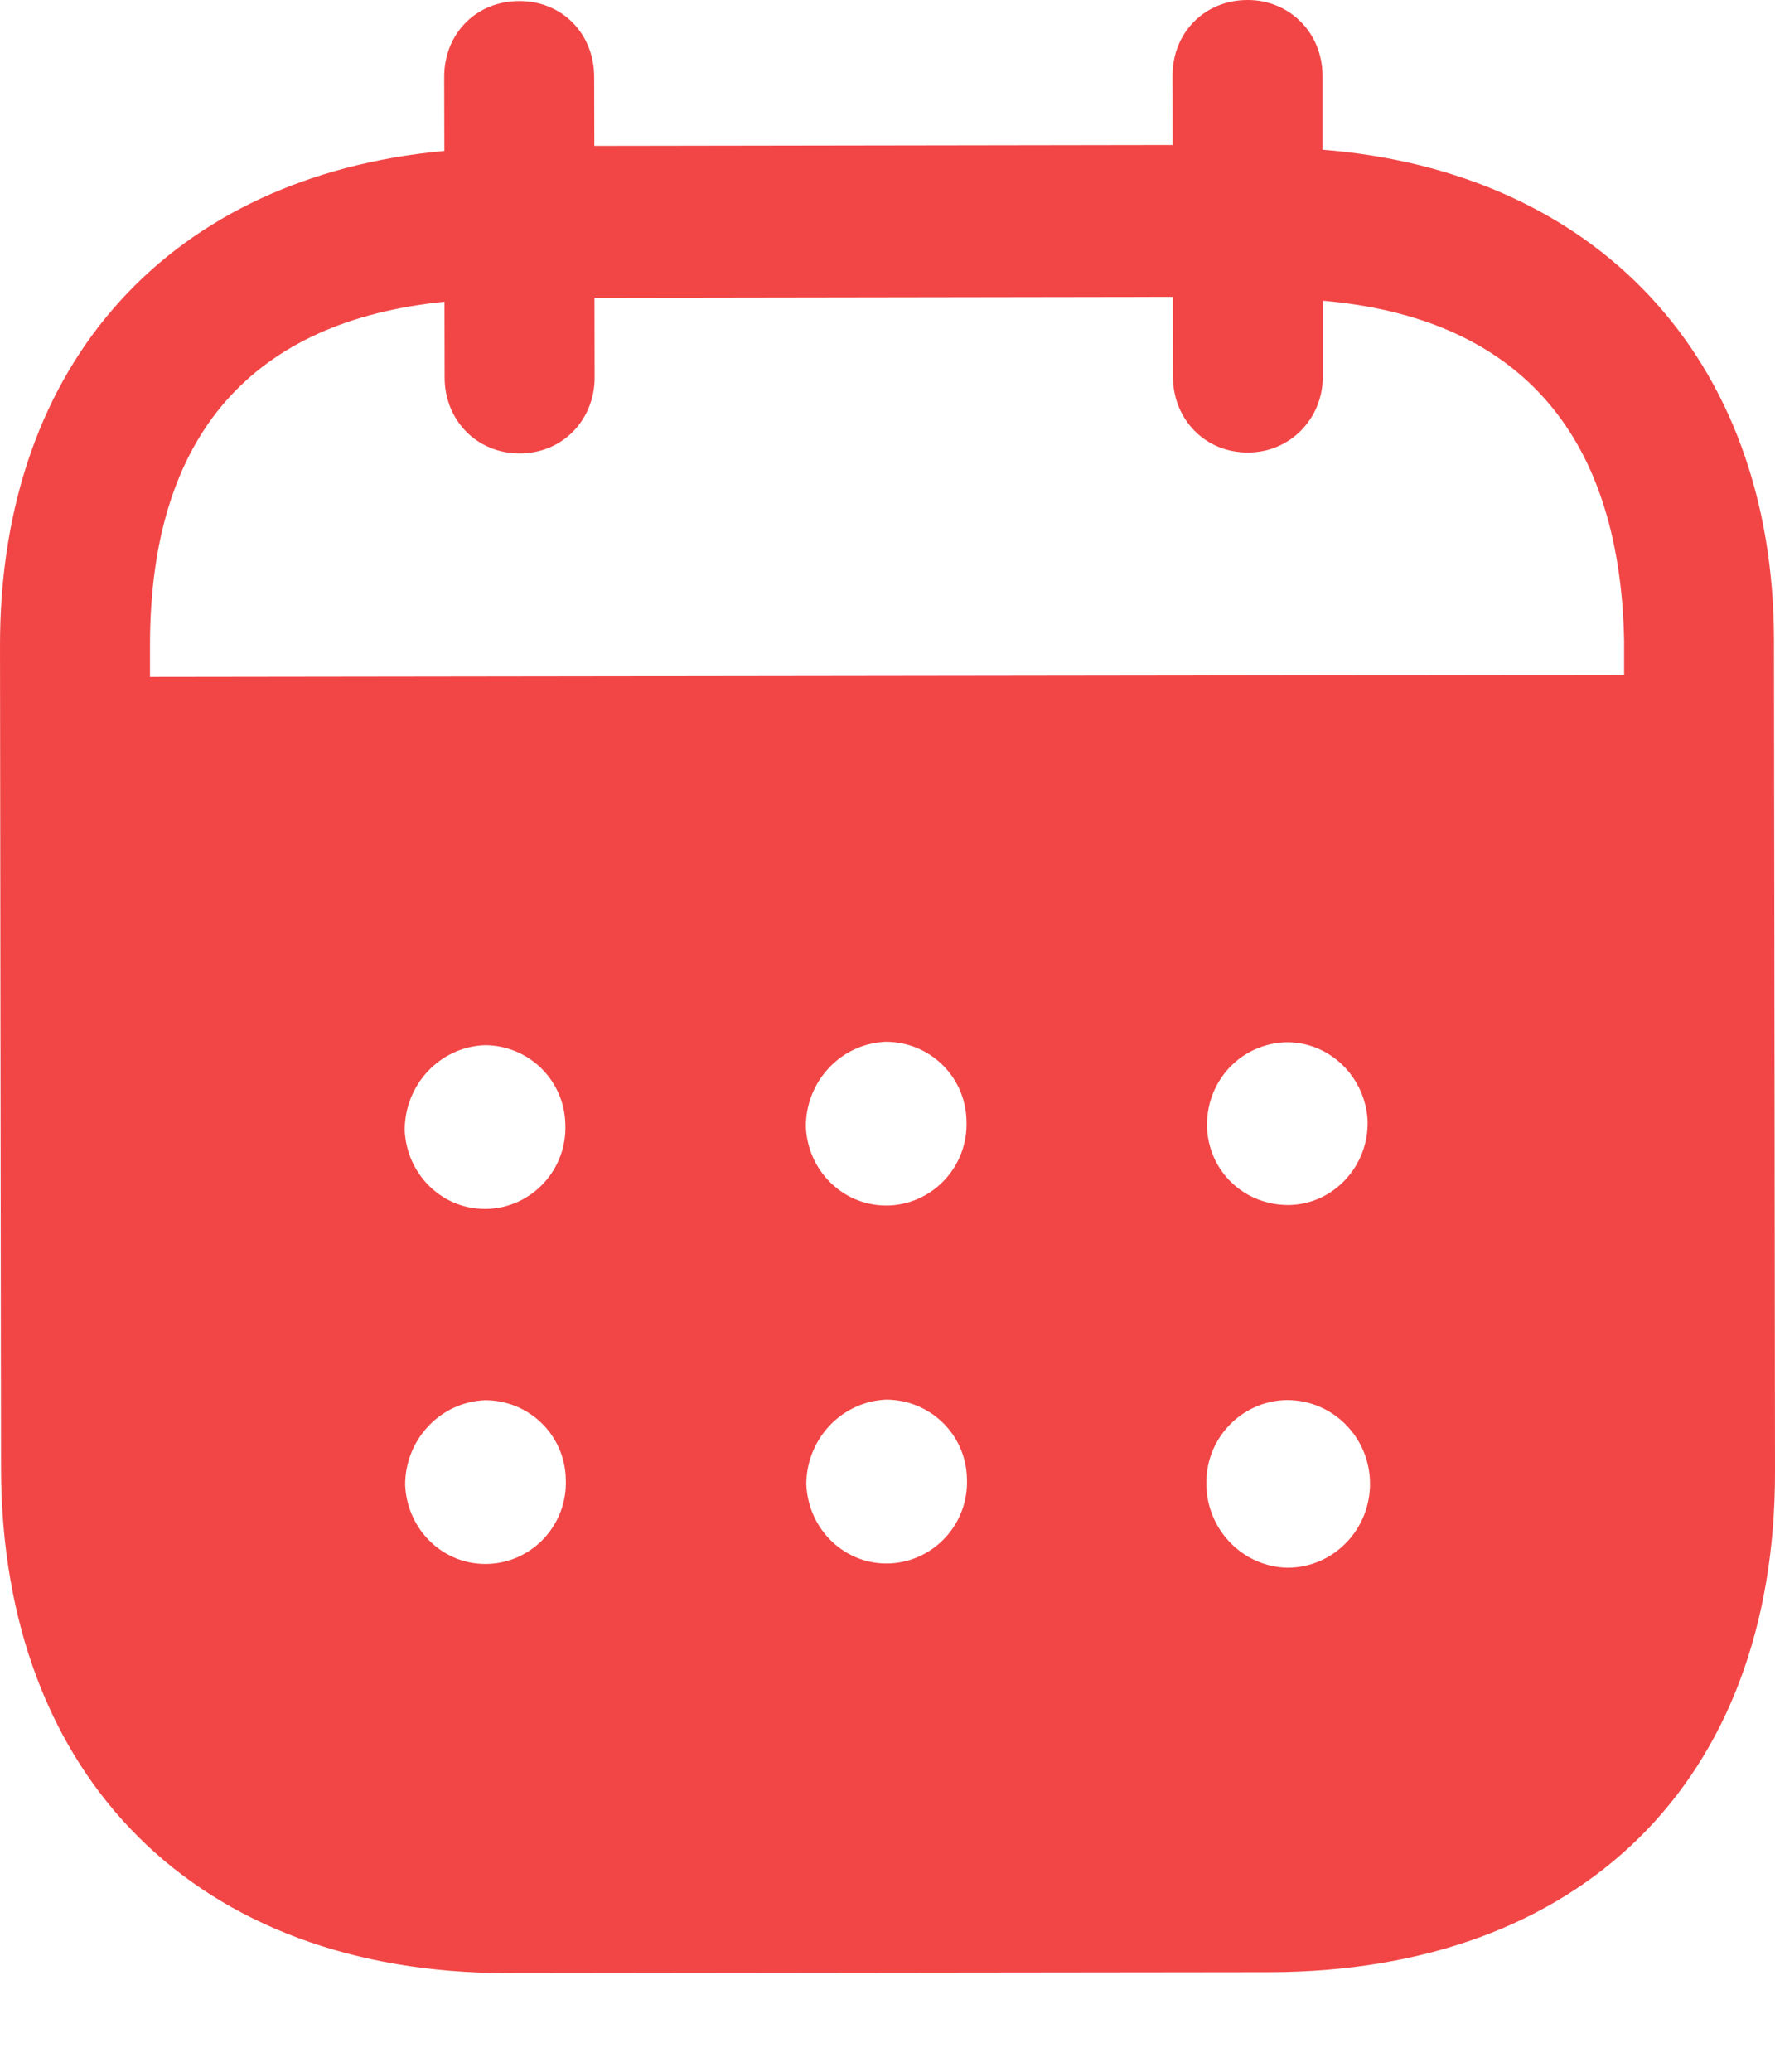 <svg width="12" height="14" viewBox="0 0 12 14" fill="none" xmlns="http://www.w3.org/2000/svg">
<path fill-rule="evenodd" clip-rule="evenodd" d="M8.941 0.512L8.941 1.012C10.778 1.156 11.991 2.407 11.993 4.327L12 9.944C12.003 12.036 10.688 13.323 8.581 13.327L3.435 13.333C1.341 13.336 0.01 12.018 0.007 9.92L1.10606e-05 4.368C-0.003 2.437 1.168 1.189 3.004 1.02L3.003 0.52C3.003 0.227 3.22 0.007 3.51 0.007C3.799 0.006 4.016 0.226 4.017 0.519L4.018 0.986L7.928 0.98L7.927 0.514C7.926 0.221 8.143 0.001 8.433 3.76557e-06C8.716 -0.001 8.94 0.219 8.941 0.512ZM1.014 4.574L10.98 4.561V4.328C10.951 2.895 10.233 2.144 8.943 2.032L8.943 2.545C8.943 2.831 8.72 3.058 8.437 3.058C8.147 3.059 7.93 2.833 7.93 2.546L7.929 2.006L4.019 2.012L4.02 2.551C4.02 2.838 3.803 3.064 3.514 3.064C3.224 3.065 3.006 2.839 3.006 2.552L3.005 2.039C1.722 2.168 1.012 2.922 1.014 4.367L1.014 4.574ZM8.16 7.603V7.61C8.167 7.917 8.417 8.149 8.72 8.143C9.016 8.135 9.253 7.881 9.246 7.575C9.232 7.282 8.995 7.042 8.699 7.043C8.396 7.05 8.159 7.296 8.16 7.603ZM8.704 10.594C8.401 10.588 8.157 10.335 8.156 10.029C8.149 9.722 8.392 9.468 8.695 9.461H8.702C9.011 9.461 9.262 9.713 9.262 10.027C9.262 10.34 9.012 10.594 8.704 10.594ZM5.448 7.614C5.461 7.92 5.712 8.159 6.015 8.146C6.311 8.132 6.547 7.879 6.534 7.572C6.527 7.272 6.283 7.039 5.987 7.04C5.684 7.053 5.447 7.307 5.448 7.614ZM6.017 10.565C5.715 10.578 5.465 10.339 5.451 10.032C5.451 9.726 5.687 9.472 5.99 9.458C6.286 9.458 6.53 9.691 6.537 9.99C6.551 10.297 6.314 10.551 6.017 10.565ZM2.736 7.637C2.749 7.943 3 8.183 3.303 8.169C3.599 8.156 3.835 7.902 3.822 7.596C3.815 7.296 3.571 7.062 3.275 7.063C2.972 7.076 2.736 7.33 2.736 7.637ZM3.306 10.568C3.003 10.582 2.753 10.342 2.739 10.036C2.738 9.729 2.975 9.475 3.278 9.462C3.574 9.461 3.818 9.694 3.825 9.994C3.839 10.301 3.602 10.555 3.306 10.568Z" fill="#F24646"/>
</svg>
